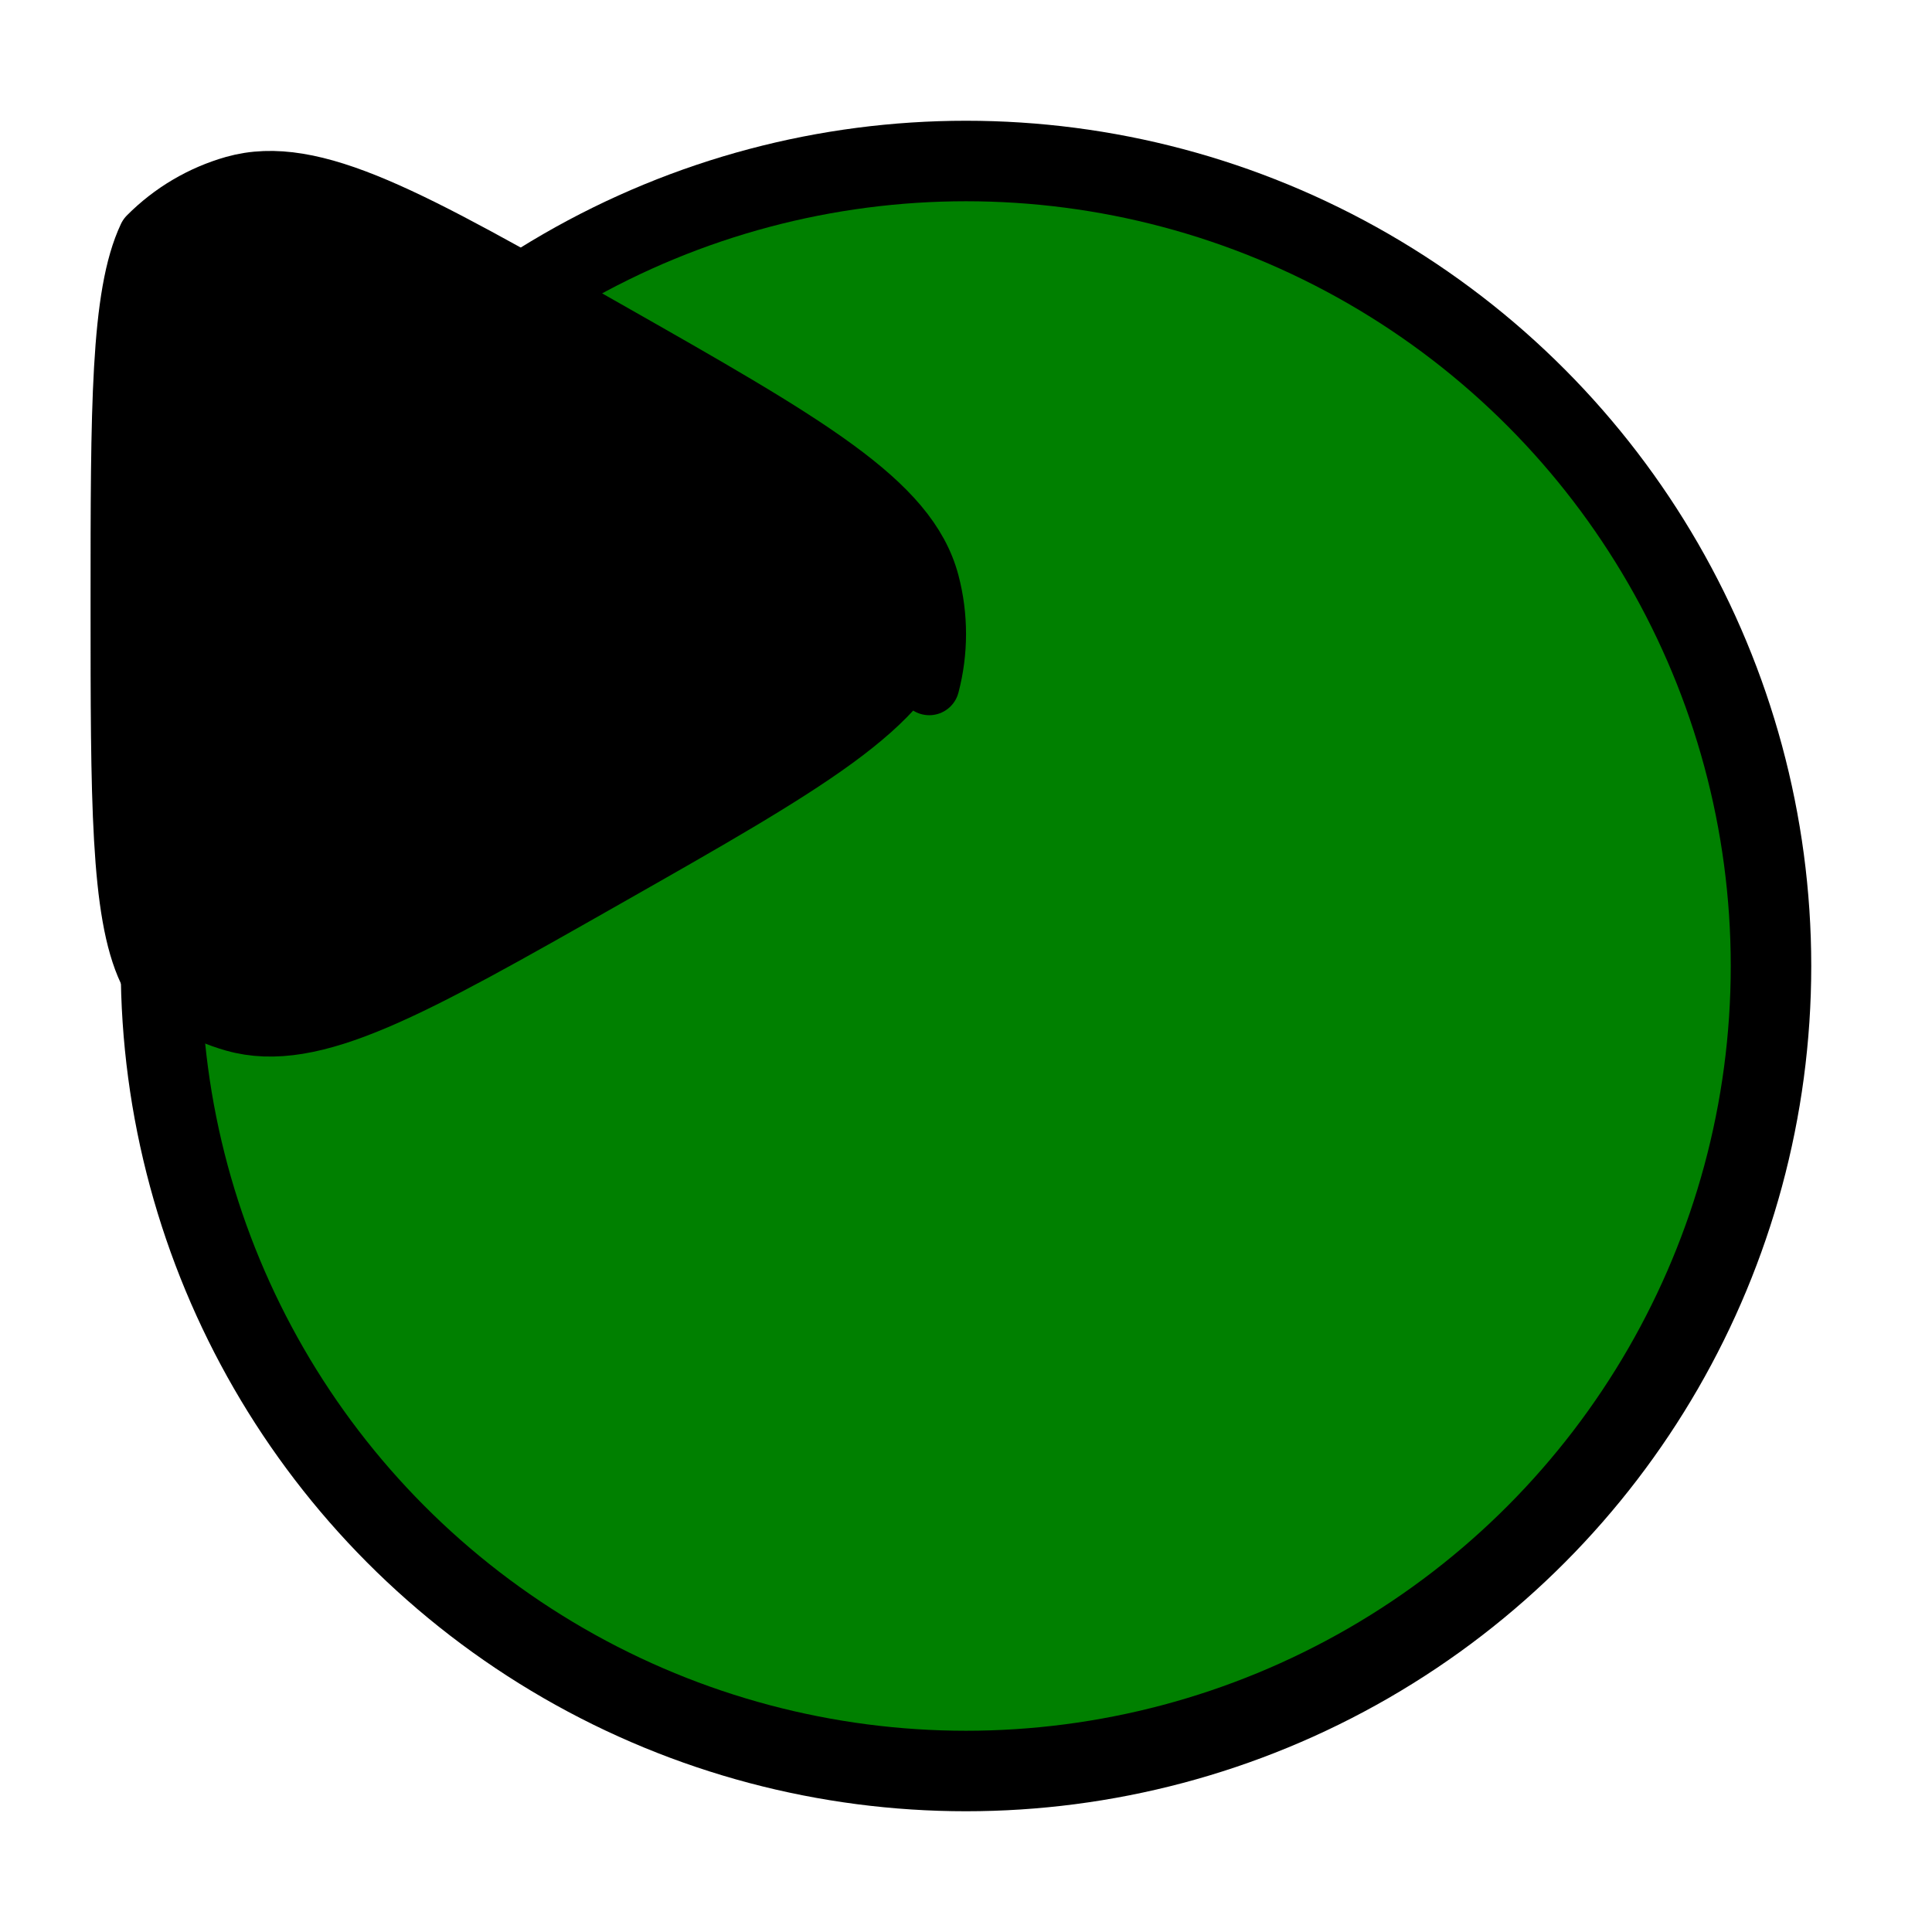 <svg class="play-svg" xmlns="http://www.w3.org/2000/svg" viewBox="0 0 24 24" width="45" height="45">
                                <circle cx="12" cy="12" r="10" fill="green" stroke="black" stroke-width="1" />
                                <path d="M15.391 10.346C15.037 11.689 13.367 12.638 10.026 14.536C6.796 16.371 5.181 17.288 3.88 16.92C3.342 16.767 2.852 16.478 2.456 16.079C2 15.114 2 13.243 2 10C2 6.757 2 4.886 2.456 3.921C2.852 3.522 3.342 3.233 3.88 3.08C5.181 2.712 6.796 3.629 10.026 5.464C13.367 7.362 15.037 8.311 15.391 9.654C15.537 10.208 15.537 10.792 15.391 11.346Z" stroke="black" stroke-width="1" stroke-linejoin="round" transform="scale(0.75 0.75)" />
                              </svg>